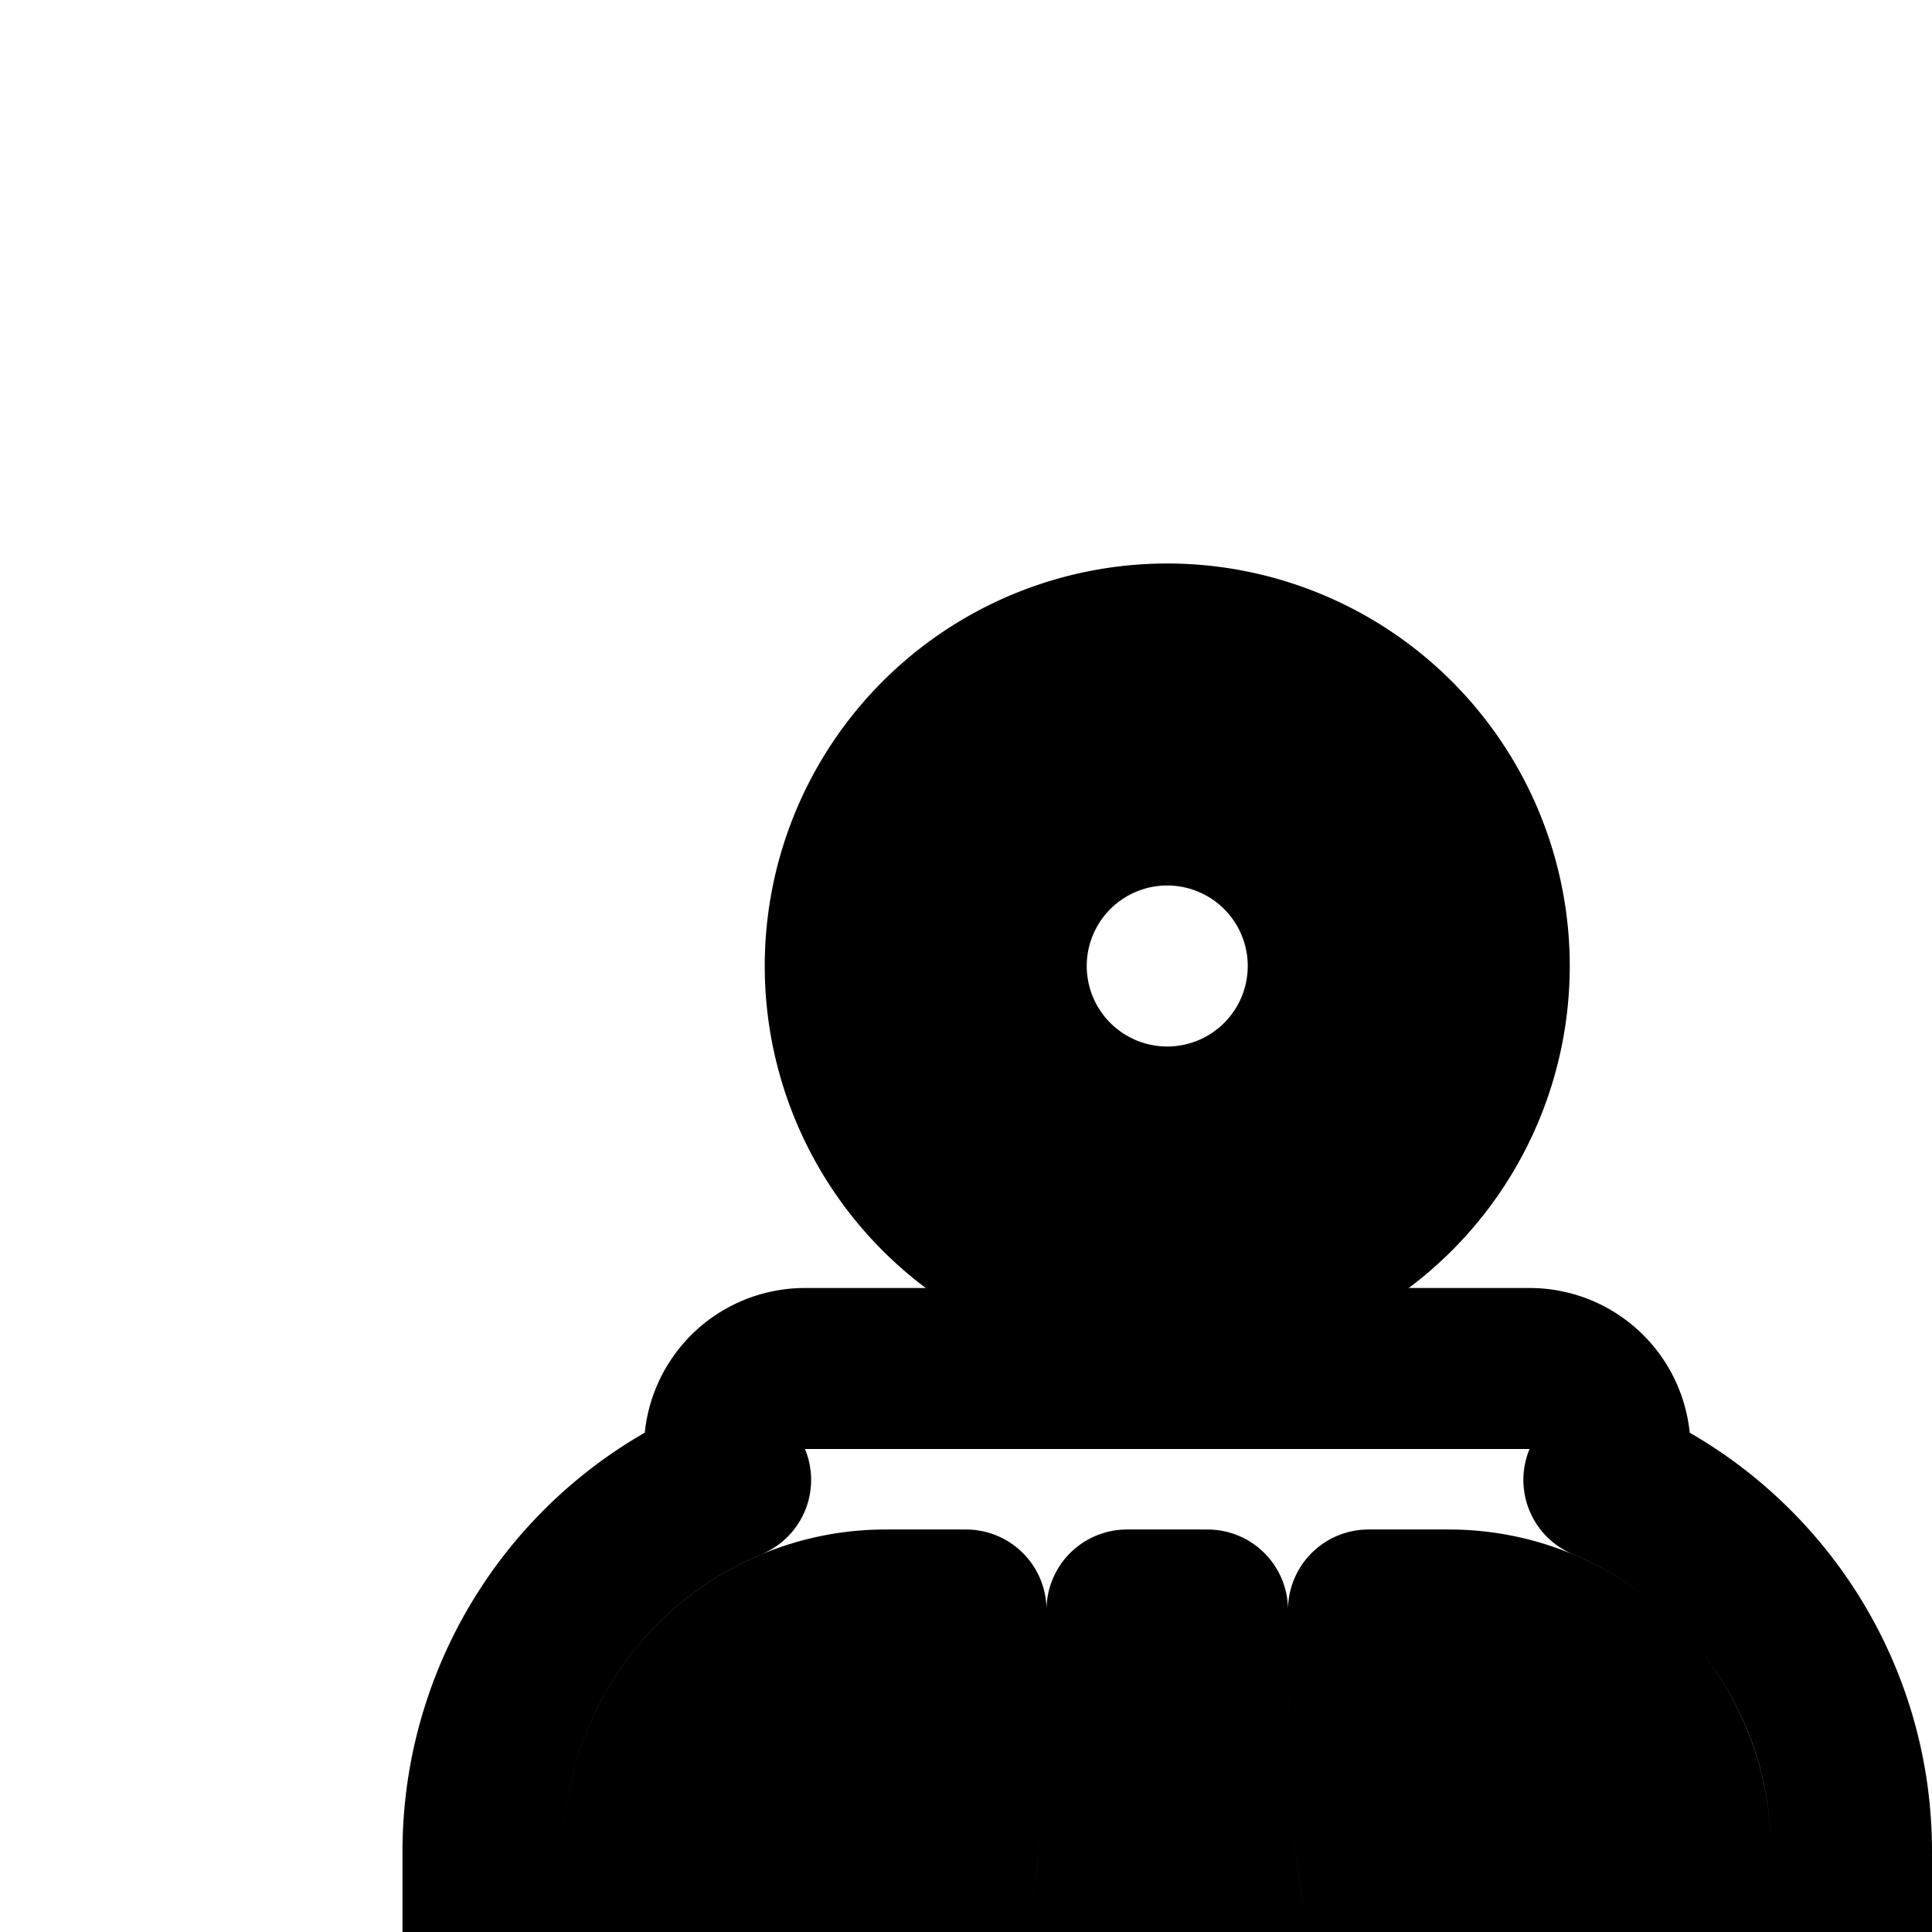 <svg
  xmlns="http://www.w3.org/2000/svg"
  width="24"
  height="24"
  viewBox="0 0 24 24"
  fill="none"
  stroke="currentColor"
  stroke-width="2"
  stroke-linecap="round"
  stroke-linejoin="round"
>
  <path
    fill-rule="evenodd"
    d="M29.5 12a4 4 0 1 1 8 0 4 4 0 0 1-8 0m4-2a2 2 0 1 0 0 4 2 2 0 0 0 0-4"
    clip-rule="evenodd"
  />
  <path
    fill-rule="evenodd"
    d="M10 17a1 1 0 0 0-.924 1.384A5 5 0 0 0 6 23v2a5 5 0 0 0 3 4.584V36a3 3 0 0 0 5.5 1.66A3 3 0 0 0 20 36v-6.416A5 5 0 0 0 23 25v-2c0-2.08-1.27-3.863-3.076-4.616A1 1 0 0 0 19 17zm1 11.874v-1.96a3.5 3.5 0 0 0 1.236-.467c.645-.405 1.048-.995 1.297-1.659.243-.644.352-1.387.407-2.164.056-.783.06-1.672.06-2.624h1c0 .952.004 1.84.06 2.624.055.777.164 1.52.406 2.164.25.664.653 1.254 1.298 1.66.37.232.785.382 1.236.466V36a1 1 0 0 1-1.997.072L15.498 29a1 1 0 0 0-1.995 0l-.505 7.072A1 1 0 0 1 11 36zM8 25c0 .888.386 1.687 1 2.236V22h2v2.843q.098-.042.17-.088c.193-.121.357-.314.492-.67.141-.378.233-.896.283-1.603.05-.7.055-1.52.055-2.482h-1a3 3 0 0 0-3 3zm13 0c0 .888-.386 1.687-1 2.236V22h-2v2.843a1 1 0 0 1-.17-.088c-.193-.121-.357-.314-.492-.67-.141-.378-.233-.896-.283-1.603-.05-.7-.055-1.52-.055-2.482h1a3 3 0 0 1 3 3z"
    clip-rule="evenodd"
  />
  <path
    fill-rule="evenodd"
    d="M28.076 18.384A5 5 0 0 0 25 23v2c0 1.772.922 3.328 2.31 4.215l-1.224 1.815c-.833 1.234-.073 2.934 1.437 3.088 1.597.162 4.096.382 5.977.382 1.88 0 4.38-.22 5.977-.382 1.51-.154 2.27-1.854 1.437-3.088l-1.224-1.815A5 5 0 0 0 42 25v-2c0-2.08-1.27-3.863-3.076-4.616A1 1 0 0 0 38 17h-9a1 1 0 0 0-.924 1.384M27 23a3 3 0 0 1 3-3h1c0 .962-.005 1.781-.055 2.482-.05.707-.142 1.225-.283 1.602-.135.357-.299.55-.491.67q-.073.047-.171.089V23h-2v4.236c-.614-.55-1-1.348-1-2.236zm3.365 5.265L30 28.149v-1.235a3.5 3.5 0 0 0 1.236-.467c.645-.405 1.048-.995 1.297-1.659.243-.644.352-1.387.407-2.164.056-.783.06-1.672.06-2.624h1c0 .952.004 1.84.06 2.624.055.777.164 1.52.407 2.164.25.664.652 1.254 1.297 1.66.37.232.785.382 1.236.466v1.235l-.365.116 2.61 3.866c-1.595.162-3.986.369-5.745.369s-4.15-.207-5.744-.369zM39 27.236c.614-.55 1-1.348 1-2.236v-2a3 3 0 0 0-3-3h-1c0 .962.005 1.781.055 2.482.05.707.142 1.225.283 1.602.135.357.299.55.491.67q.073.047.171.089V23h2z"
    clip-rule="evenodd"
  />
  <path d="M31.77 36.144a37 37 0 0 1-3.27-.327V37a1.5 1.5 0 0 0 2.952.375z" />
  <path d="m35.228 36.137.32 1.238A1.5 1.5 0 0 0 38.5 37v-1.197a39 39 0 0 1-3.272.334" />
  <path
    fill-rule="evenodd"
    d="M14.5 8a4 4 0 1 0 0 8 4 4 0 0 0 0-8m-2 4a2 2 0 1 1 4 0 2 2 0 0 1-4 0"
    clip-rule="evenodd"
  />
</svg>
